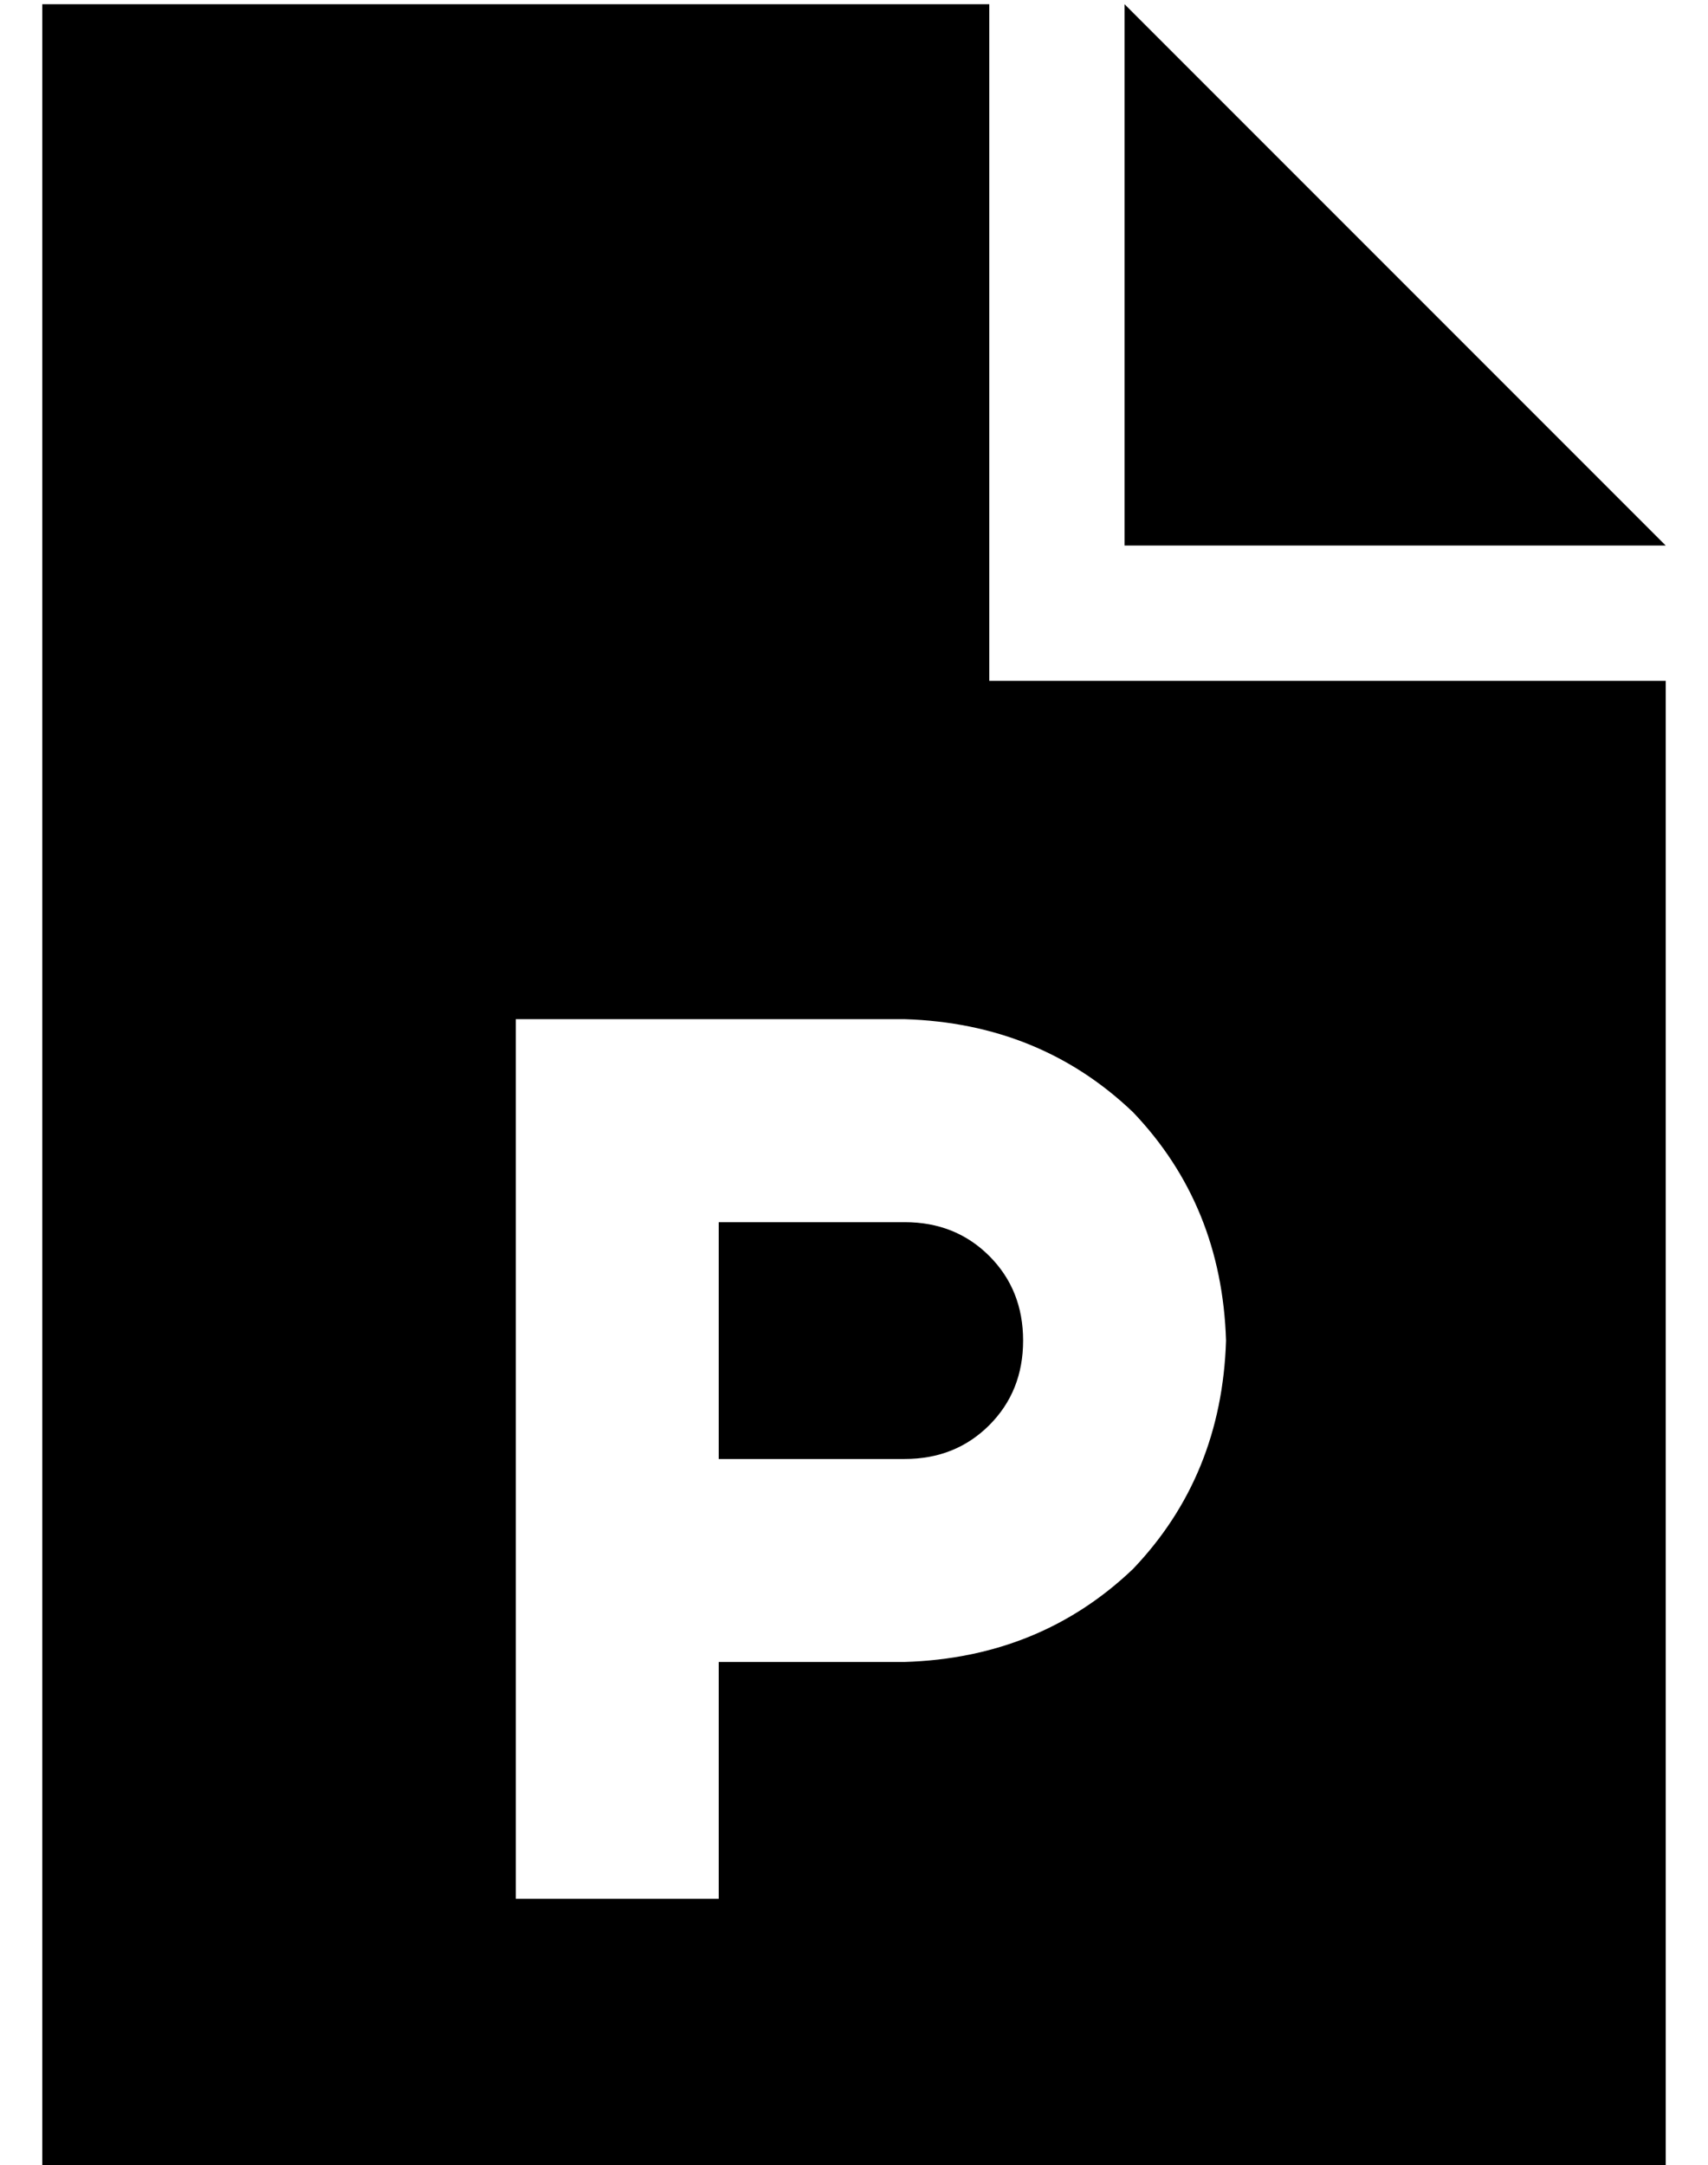 <?xml version="1.0" standalone="no"?>
<!DOCTYPE svg PUBLIC "-//W3C//DTD SVG 1.1//EN" "http://www.w3.org/Graphics/SVG/1.1/DTD/svg11.dtd" >
<svg xmlns="http://www.w3.org/2000/svg" xmlns:xlink="http://www.w3.org/1999/xlink" version="1.1" viewBox="-10 -40 404 512">
   <path fill="currentColor"
d="M224 -39h-224h224h-224v512v0h384v0v-352v0h-160v0v-160v0zM256 -39v128v-128v128h128v0l-128 -128v0zM136 201h68h-68h68q32 1 54 22q21 22 22 54q-1 32 -22 54q-22 21 -54 22h-44v0v32v0v24v0h-48v0v-24v0v-56v0v-104v0v-24v0h24v0zM204 305q12 0 20 -8v0v0q8 -8 8 -20
t-8 -20t-20 -8h-44v0v56v0h44v0z" />
</svg>
